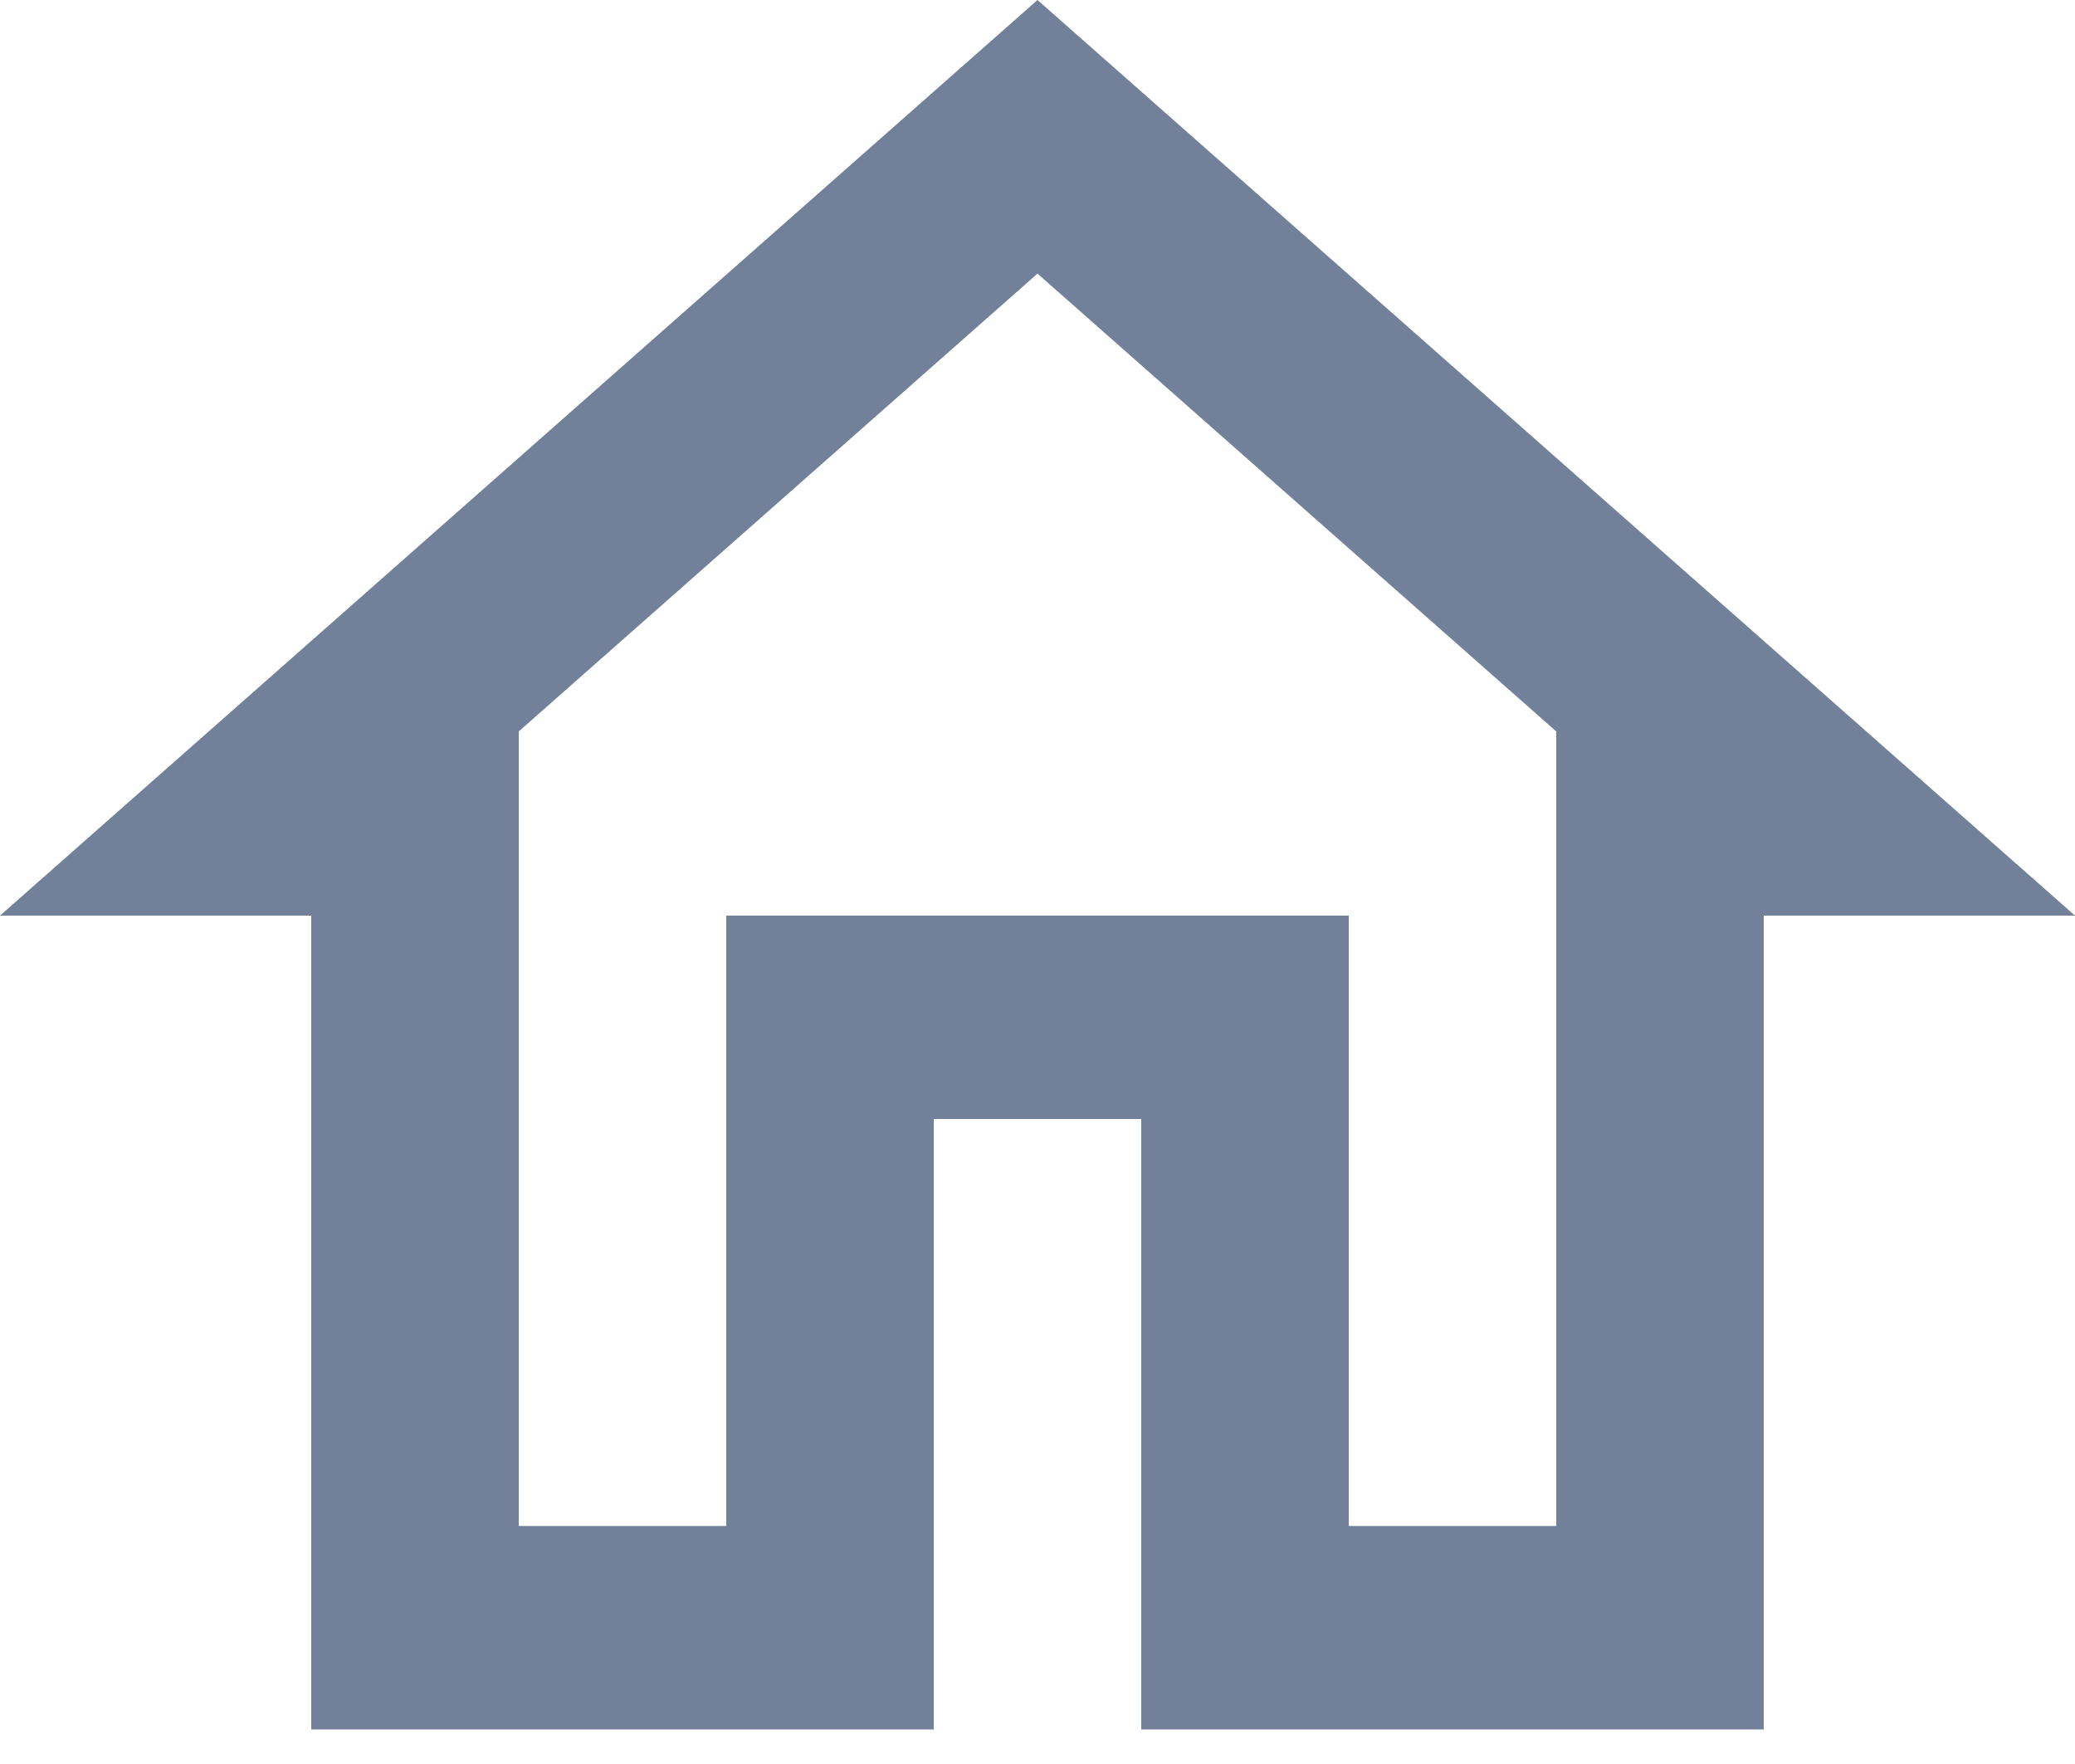<svg width="20" height="17" viewBox="0 0 20 17" fill="none" xmlns="http://www.w3.org/2000/svg">
<path id="Vector" d="M10 2.637L15 7.049V14.706H13V8.824H7V14.706H5V7.049L10 2.637ZM10 0L0 8.824H3V16.667H9V10.784H11V16.667H17V8.824H20L10 0Z" fill="#728199"/>
</svg>
